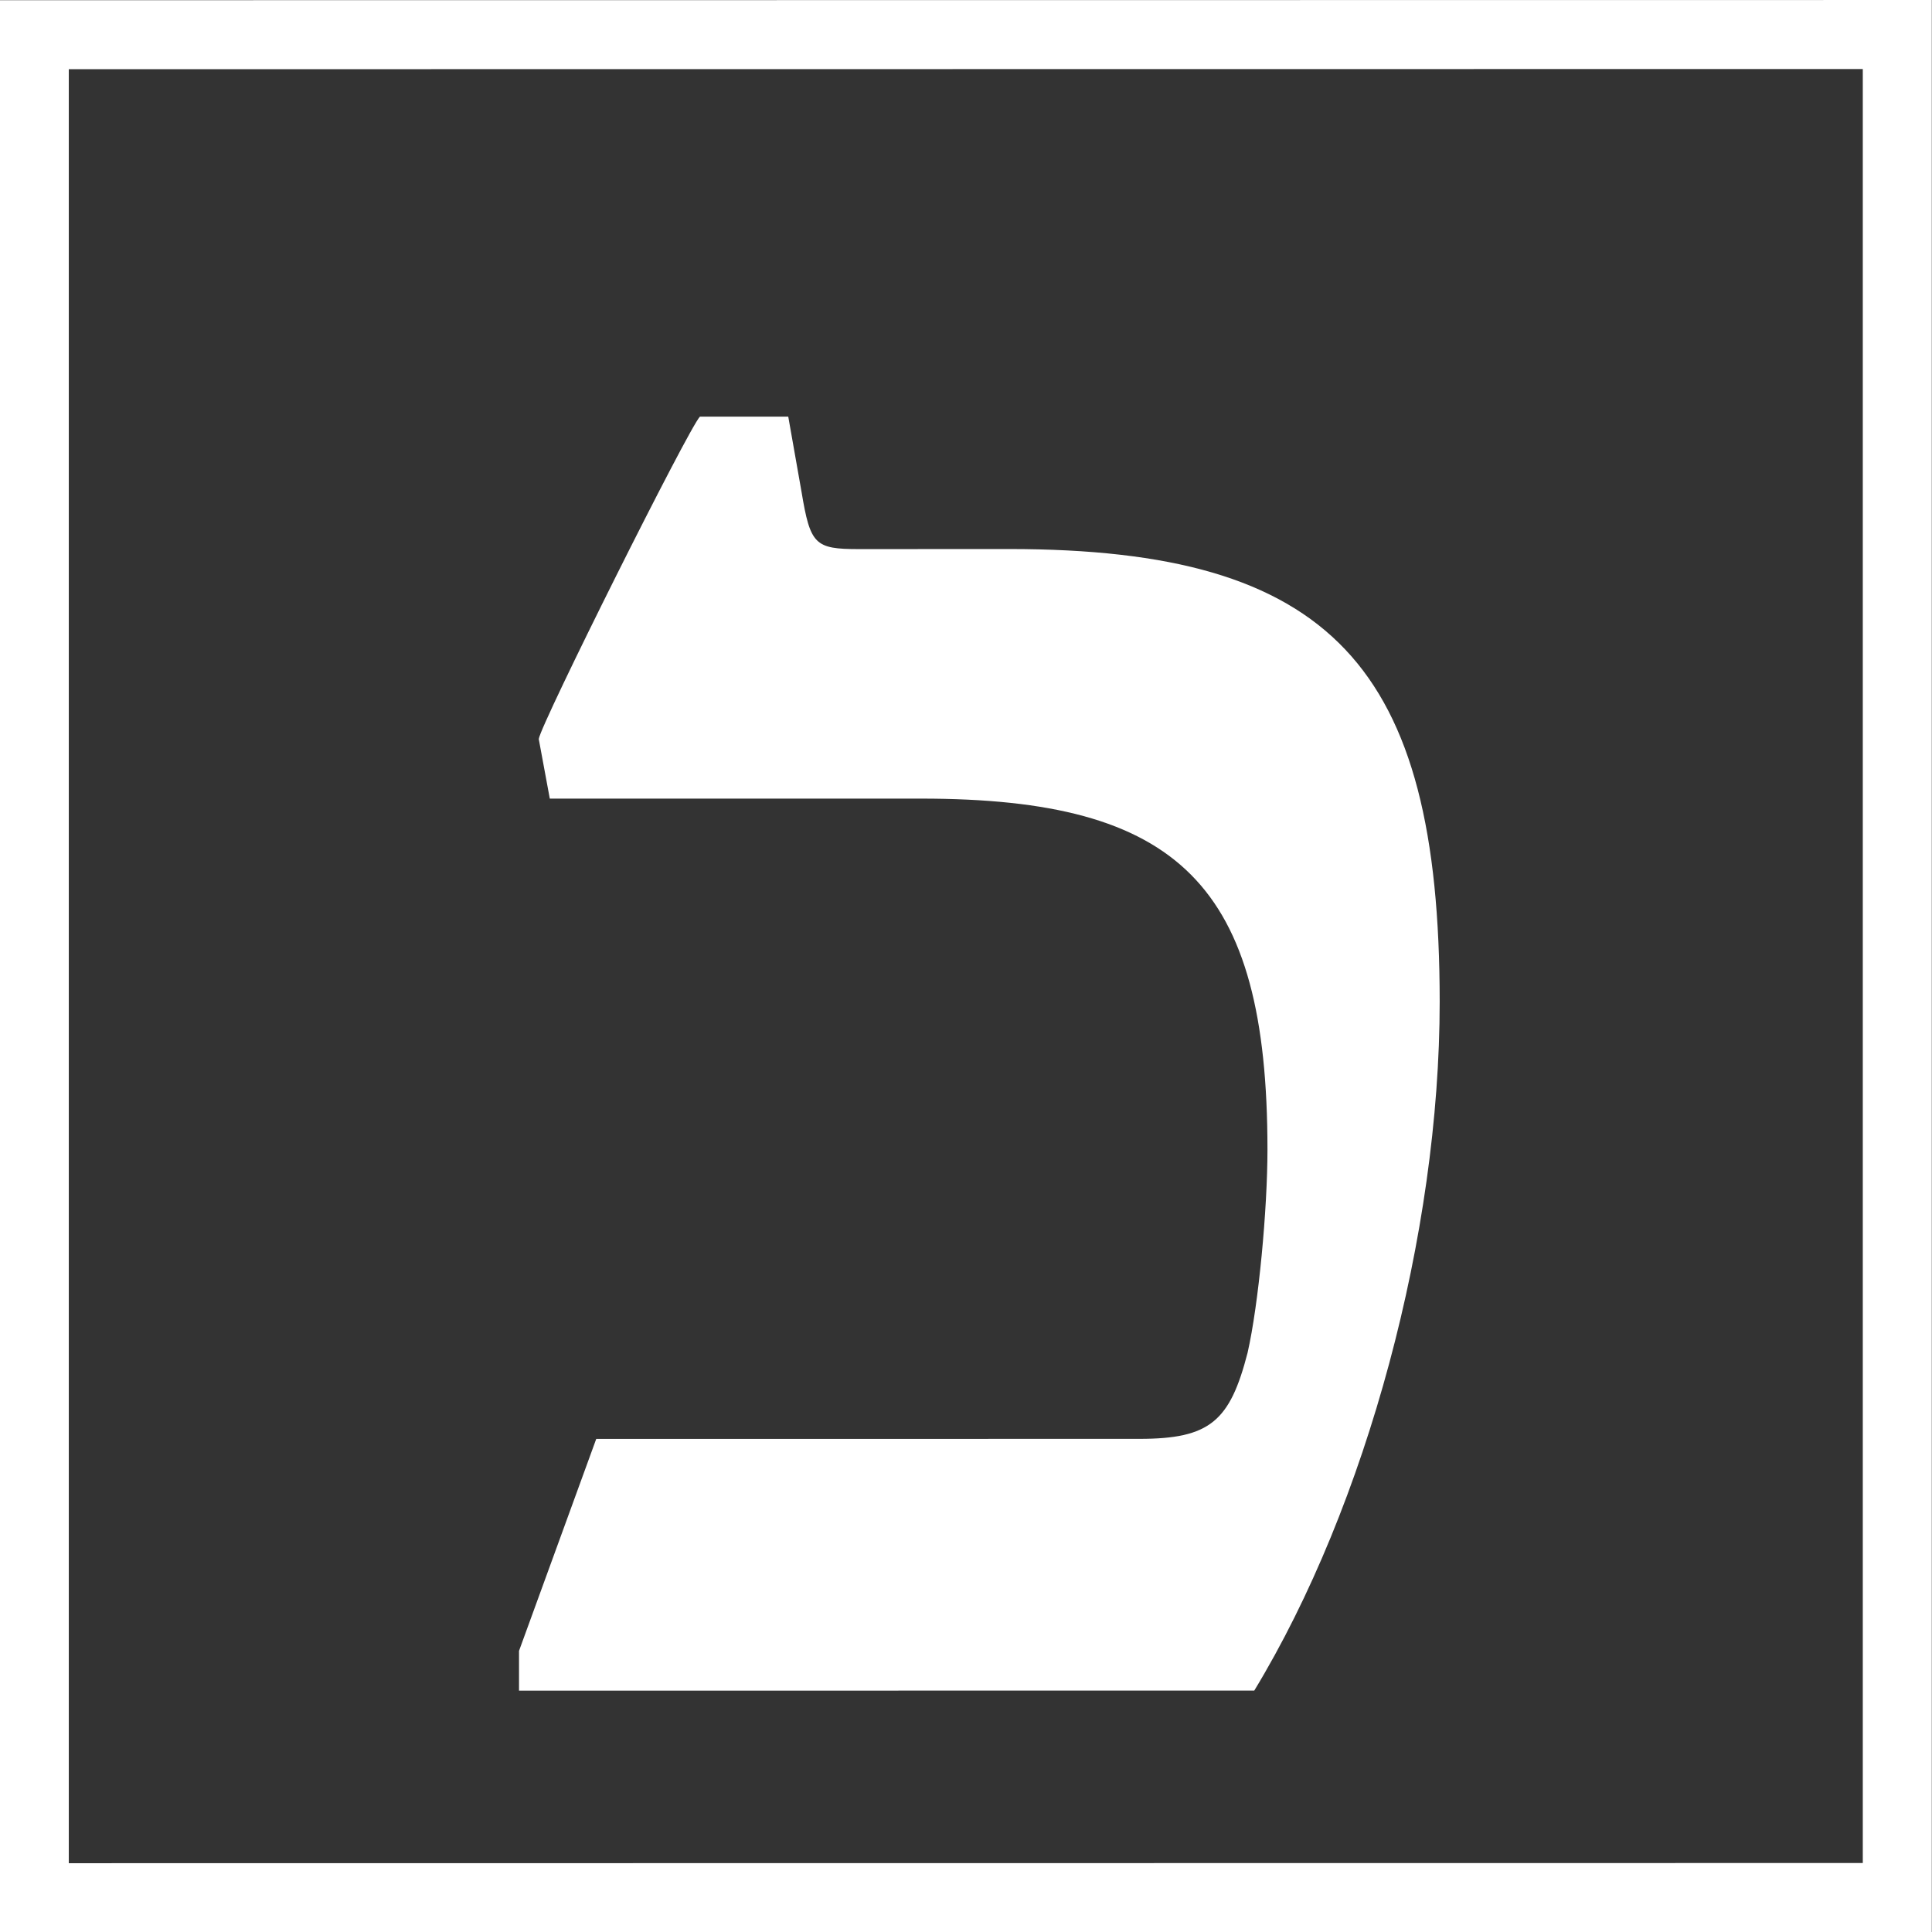 <svg width="28" height="28" viewBox="0 0 28 28" fill="none" xmlns="http://www.w3.org/2000/svg">
<rect x="0" y="0" width="28" height="28" fill="#333333" stroke="none"/>
<rect x="0.5" y="0.5" width="27" height="27" transform="matrix(1 -9.86011e-05 0 1 -0.003 0.003)" stroke="white"/>
<path d="M18.178 24.501L7.522 24.502L7.522 23.926L8.641 20.854L16.513 20.853C17.537 20.853 17.825 20.597 18.081 19.605C18.241 18.901 18.369 17.525 18.369 16.661C18.369 12.821 17.088 11.573 13.345 11.574L7.968 11.574L7.808 10.71C7.84 10.486 9.984 6.198 10.144 6.038L11.424 6.038L11.616 7.126C11.744 7.894 11.808 7.958 12.448 7.958L14.624 7.957C19.296 7.957 20.864 9.653 20.865 14.517C20.865 17.877 19.809 21.813 18.178 24.501Z" fill="white"/>
</svg>
